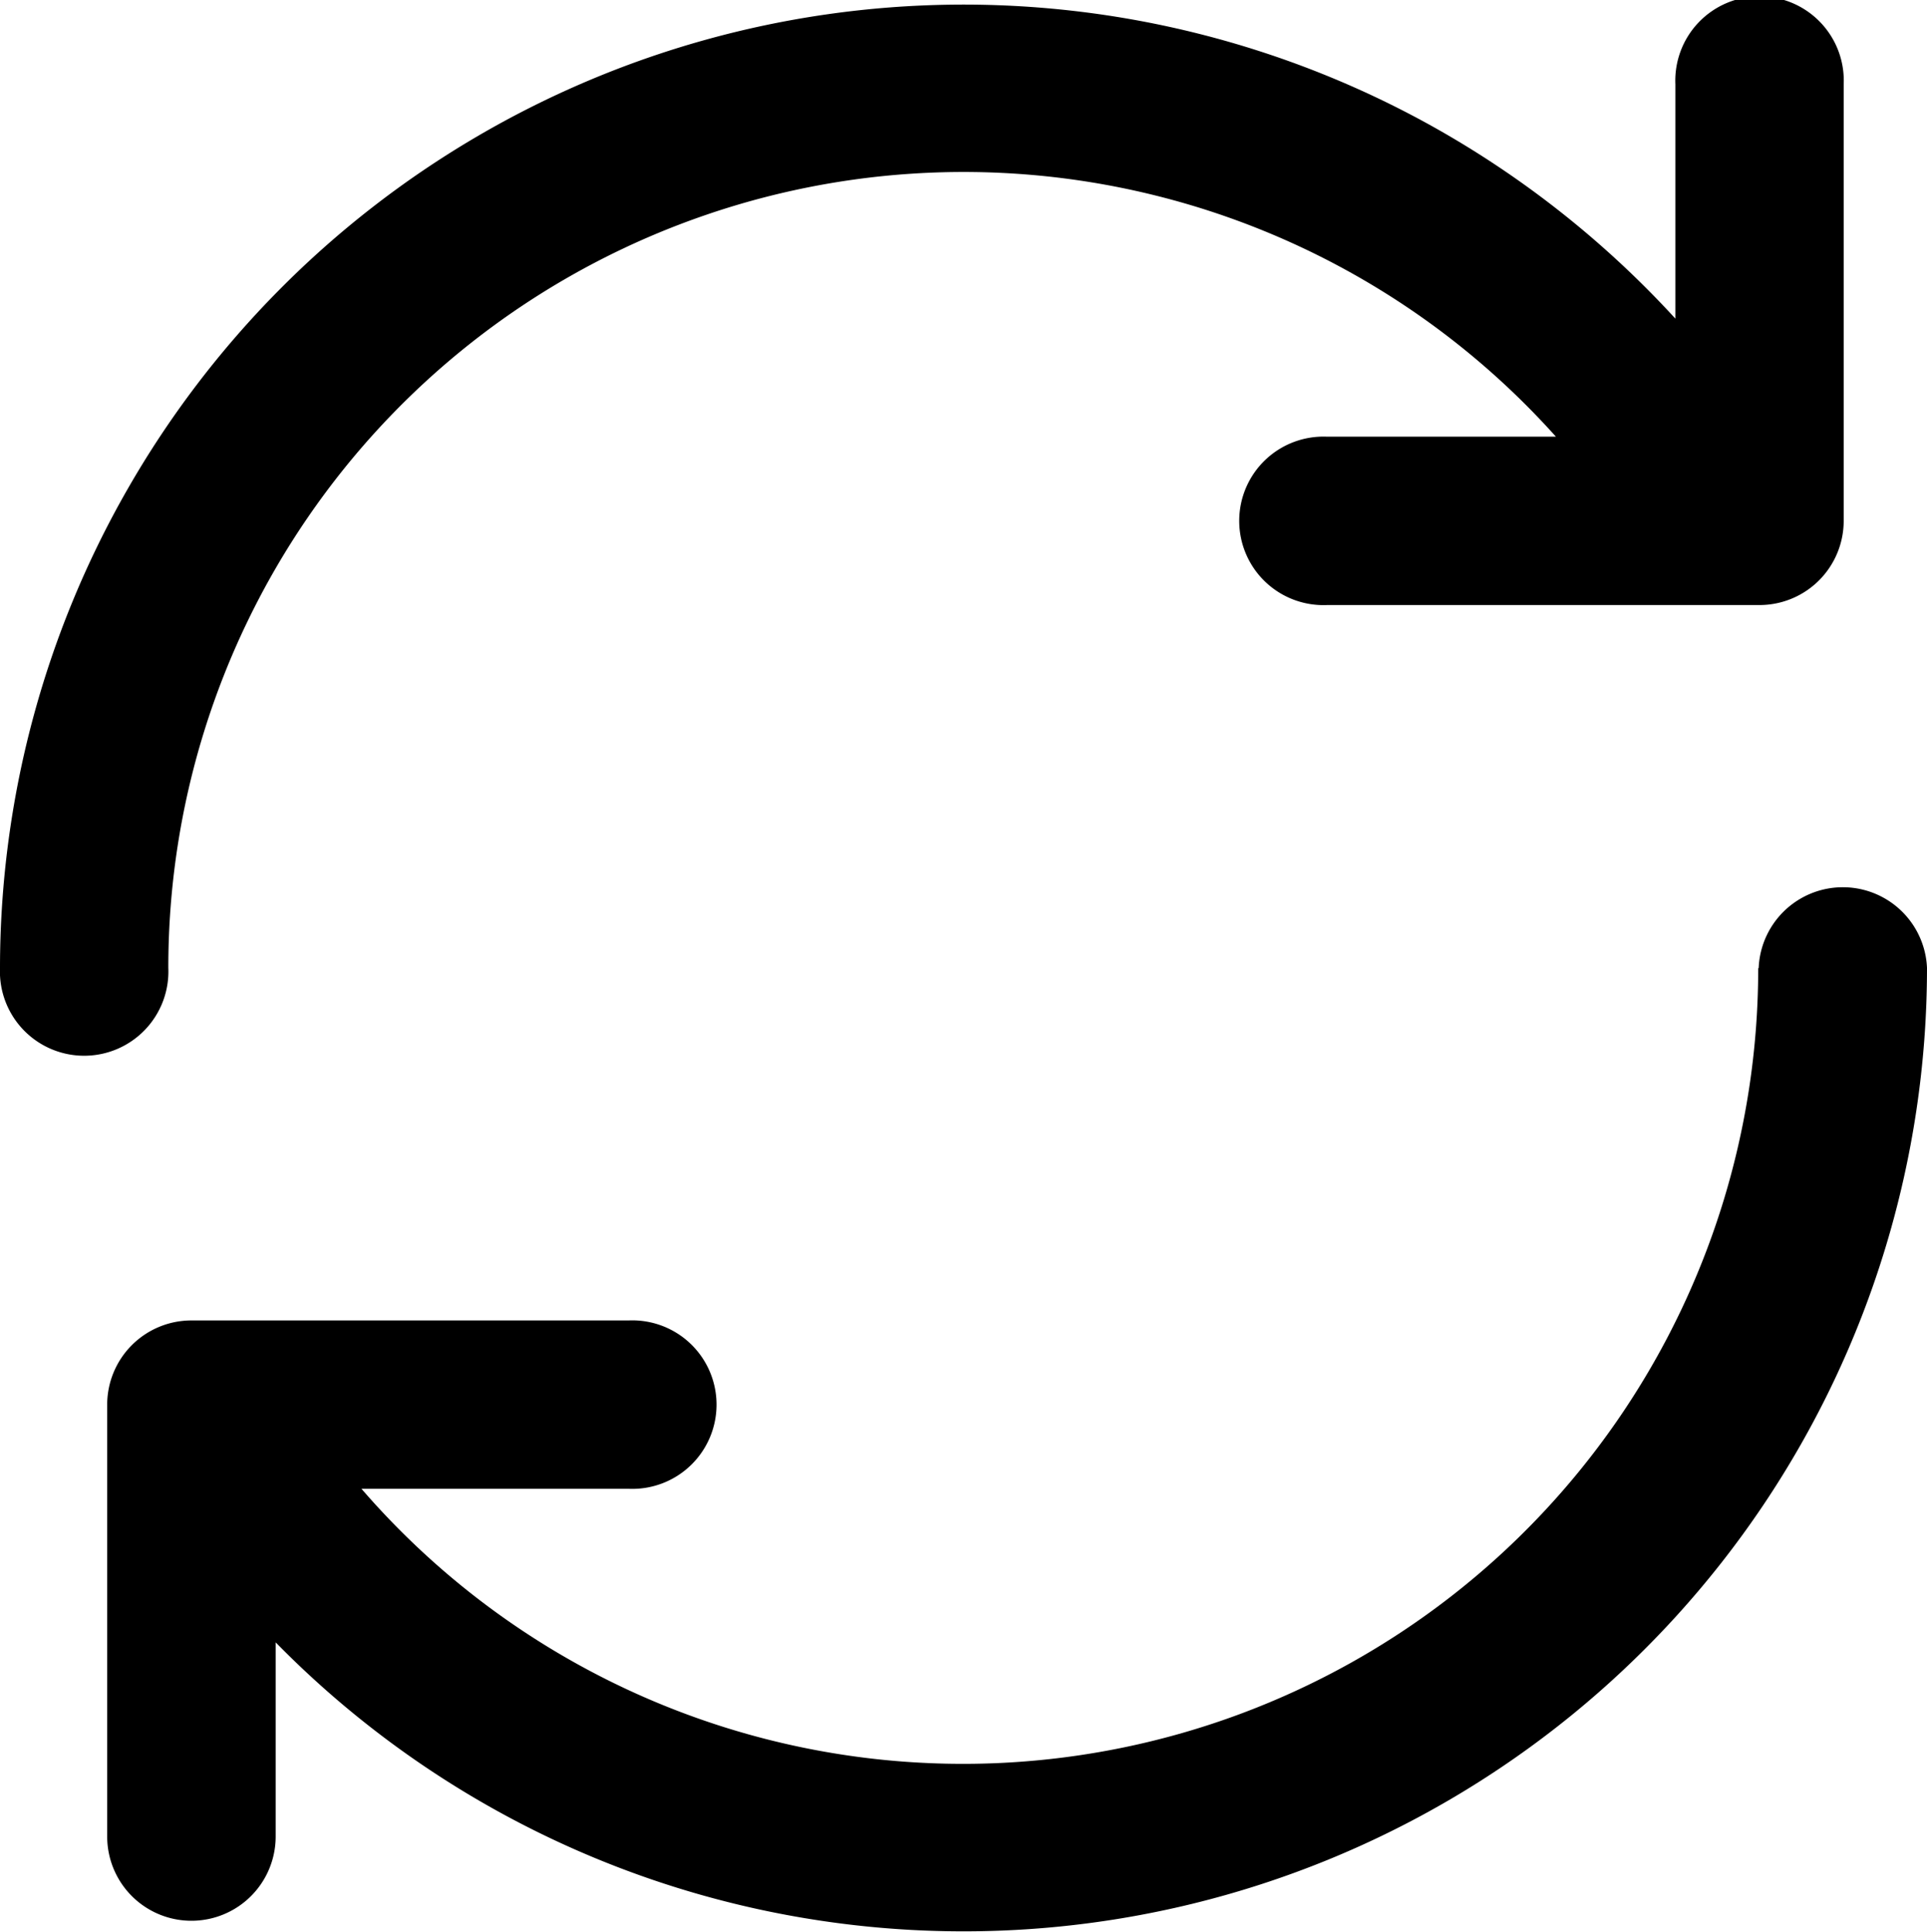 <svg id="Layer_1" data-name="Layer 1" xmlns="http://www.w3.org/2000/svg" viewBox="0 0 122.61 122.88"><title>update</title><path d="M111.9,61.57a5.36,5.36,0,0,1,10.71,0A61.3,61.3,0,0,1,17.54,104.48v12.35a5.36,5.36,0,0,1-10.72,0V89.31A5.36,5.36,0,0,1,12.18,84H40a5.36,5.36,0,1,1,0,10.71H23a50.6,50.6,0,0,0,88.87-33.1ZM106.6,5.36a5.36,5.36,0,1,1,10.71,0V33.14A5.36,5.36,0,0,1,112,38.49H84.44a5.36,5.36,0,1,1,0-10.71H99A50.6,50.6,0,0,0,10.71,61.57,5.36,5.36,0,1,1,0,61.57,61.31,61.31,0,0,1,91.07,8,61.83,61.83,0,0,1,106.6,20.27V5.36Z" fill="#000"/></svg>